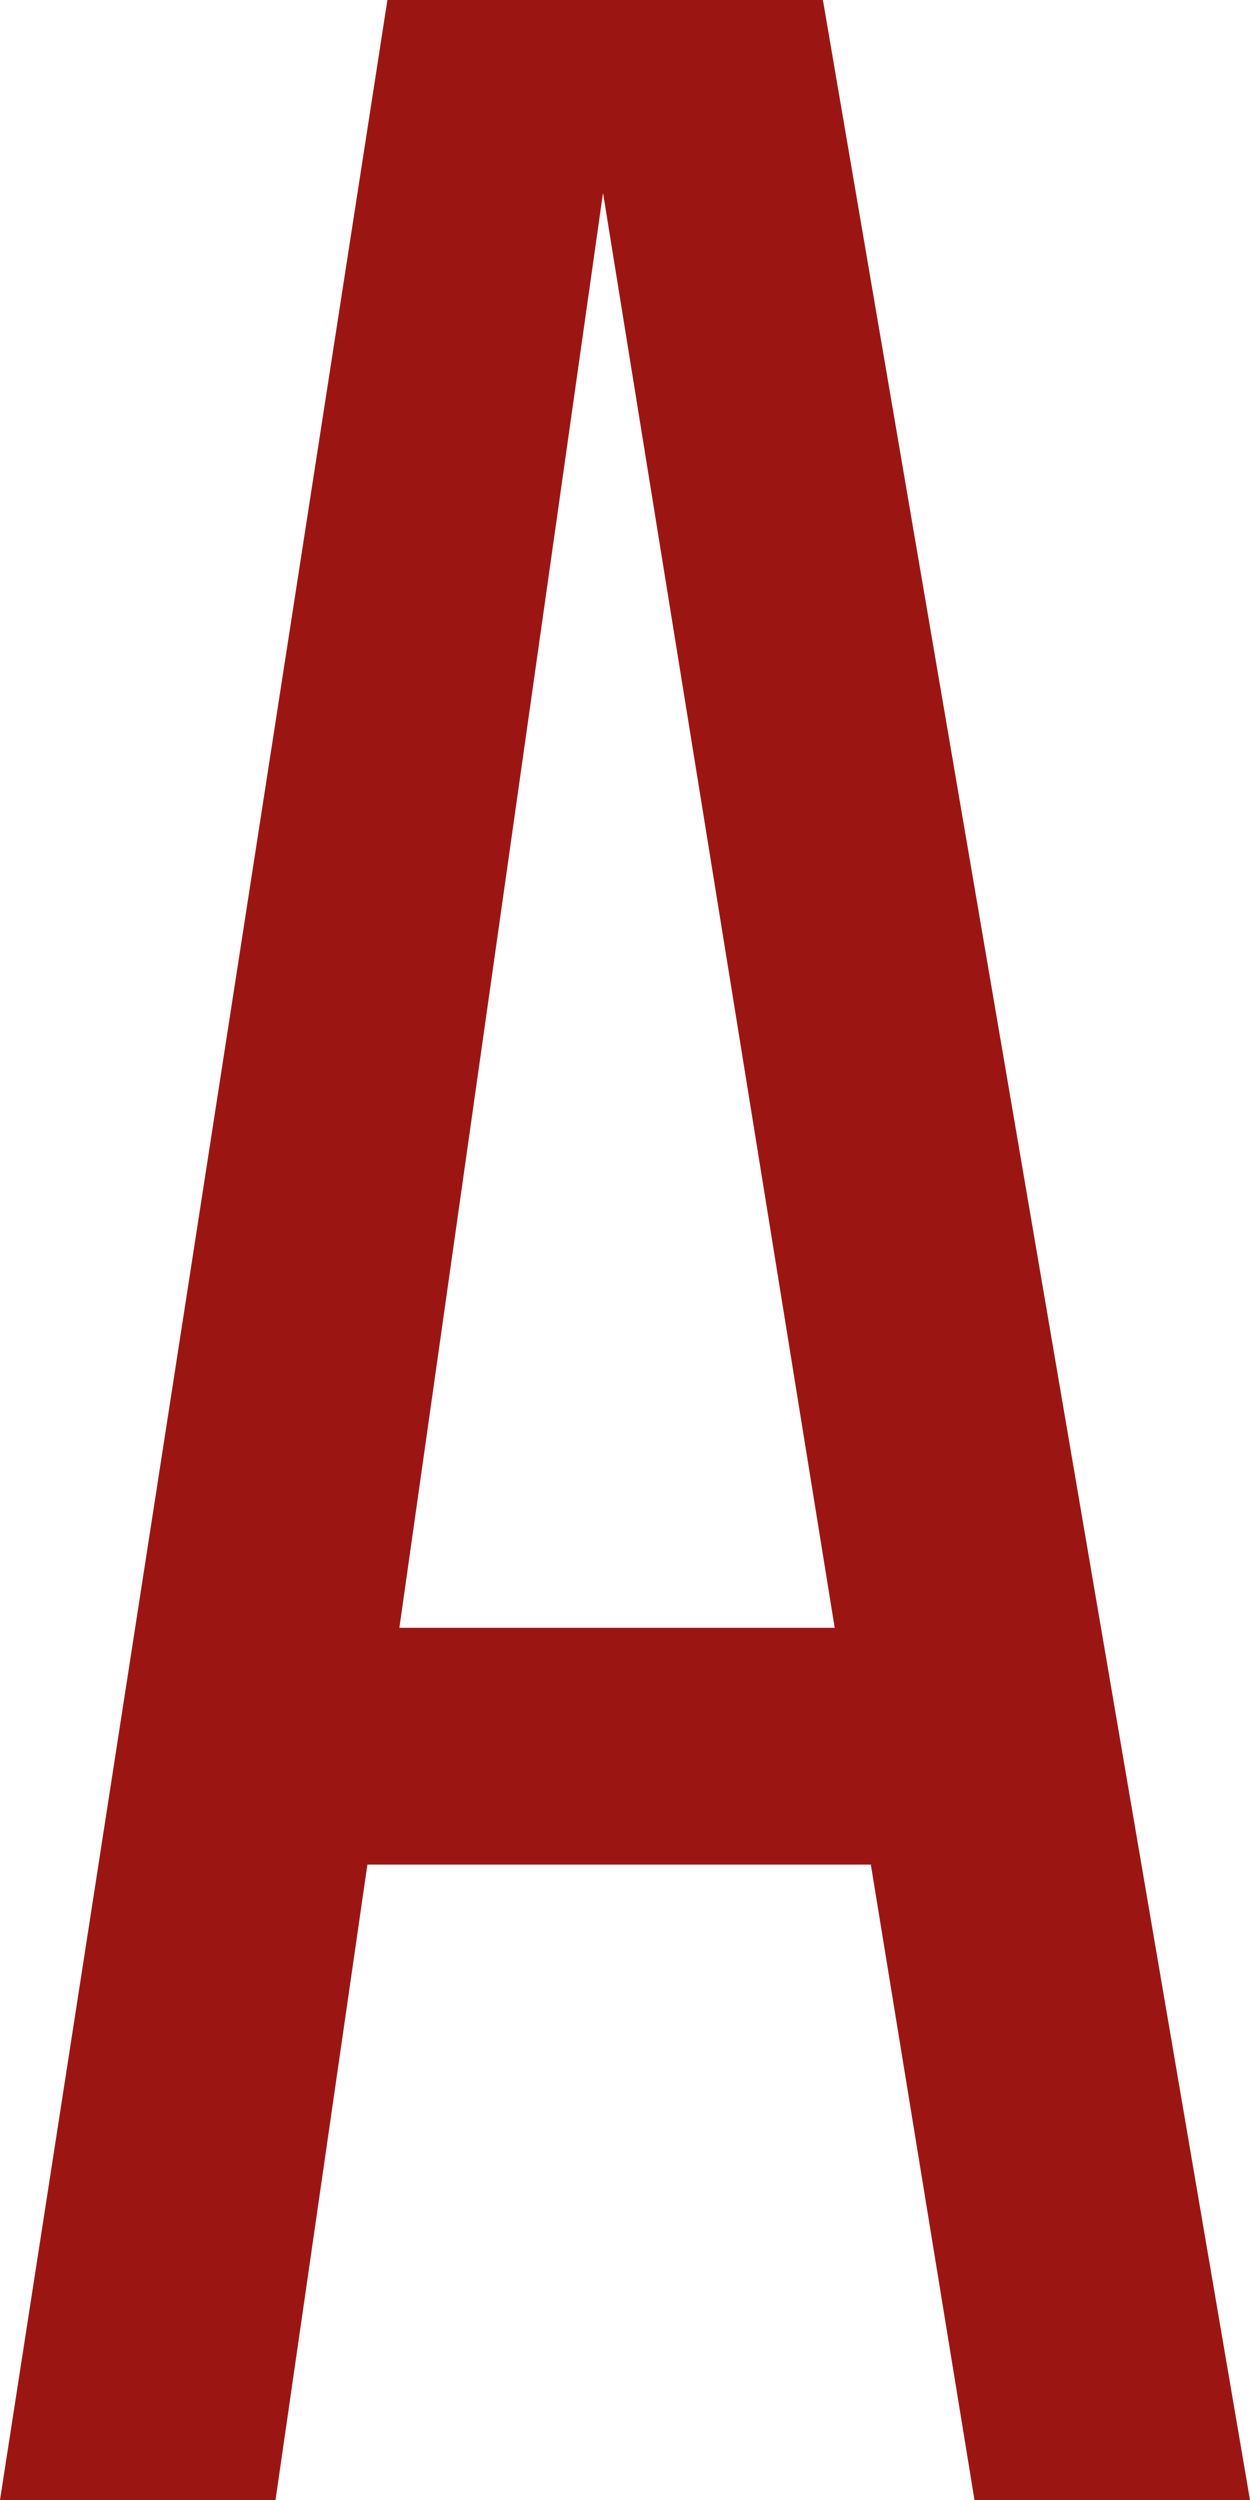 <svg xmlns="http://www.w3.org/2000/svg" width="12" height="24" viewBox="0 0 12 24">
  <path id="A" d="M-2.426-9.253-.471-23.028,1.753-9.253ZM3.095-.88H5.74l-4.1-24H-2.541L-6.26-.88h2.645l.882-6.1H2.1Z" transform="translate(6.26 24.88)" fill="#9b1613"/>
</svg>
